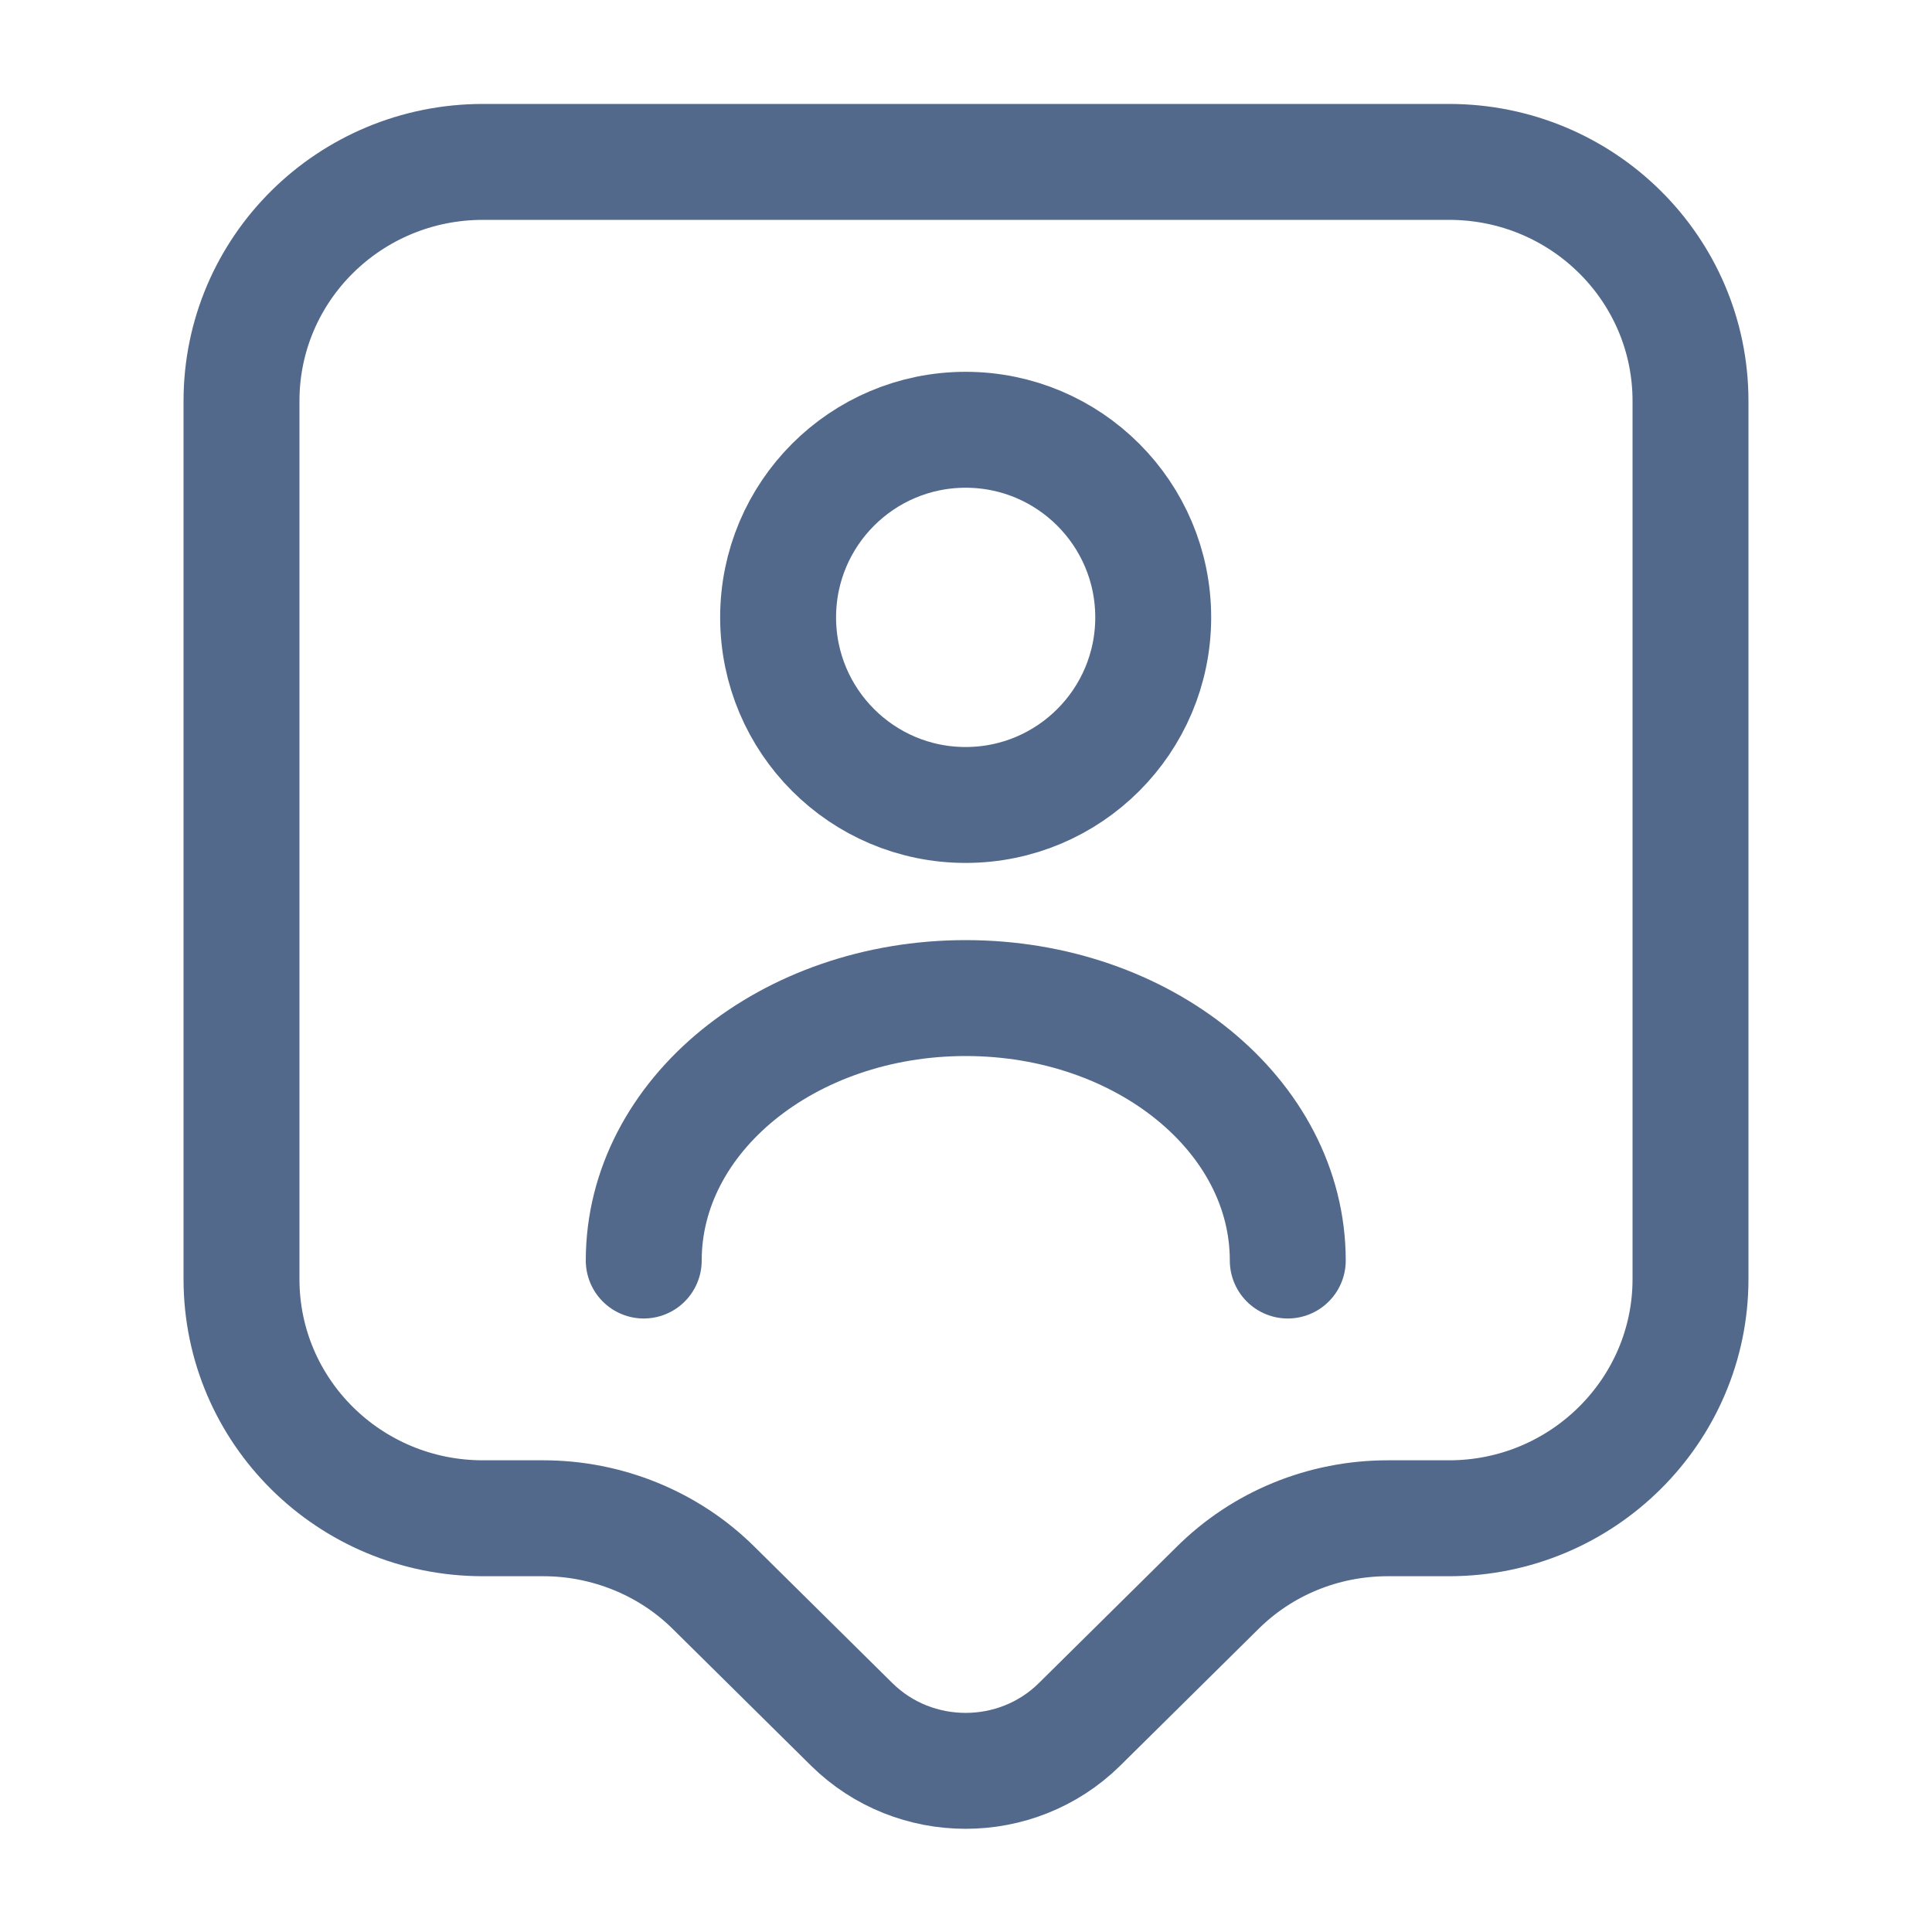 <svg width="20" height="20" viewBox="0 0 20 20" fill="none" xmlns="http://www.w3.org/2000/svg">
<path d="M15 15.717H14.367C13.7 15.717 13.067 15.976 12.6 16.442L11.175 17.851C10.525 18.492 9.467 18.492 8.817 17.851L7.392 16.442C6.925 15.976 6.283 15.717 5.625 15.717H5C3.617 15.717 2.5 14.609 2.5 13.242V4.151C2.5 2.784 3.617 1.676 5 1.676H15C16.383 1.676 17.5 2.784 17.5 4.151V13.242C17.5 14.601 16.383 15.717 15 15.717Z" stroke="#52698C" stroke-width="1.2" stroke-miterlimit="10" stroke-linecap="round" stroke-linejoin="round"/>
<path d="M9.996 8.333C11.069 8.333 11.938 7.463 11.938 6.391C11.938 5.319 11.069 4.449 9.996 4.449C8.924 4.449 8.055 5.319 8.055 6.391C8.055 7.463 8.924 8.333 9.996 8.333Z" stroke="#52698C" stroke-width="1.2" stroke-linecap="round" stroke-linejoin="round"/>
<path d="M13.331 13.049C13.331 11.549 11.839 10.332 9.997 10.332C8.156 10.332 6.664 11.549 6.664 13.049" stroke="#52698C" stroke-width="1.2" stroke-linecap="round" stroke-linejoin="round"/>
</svg>
